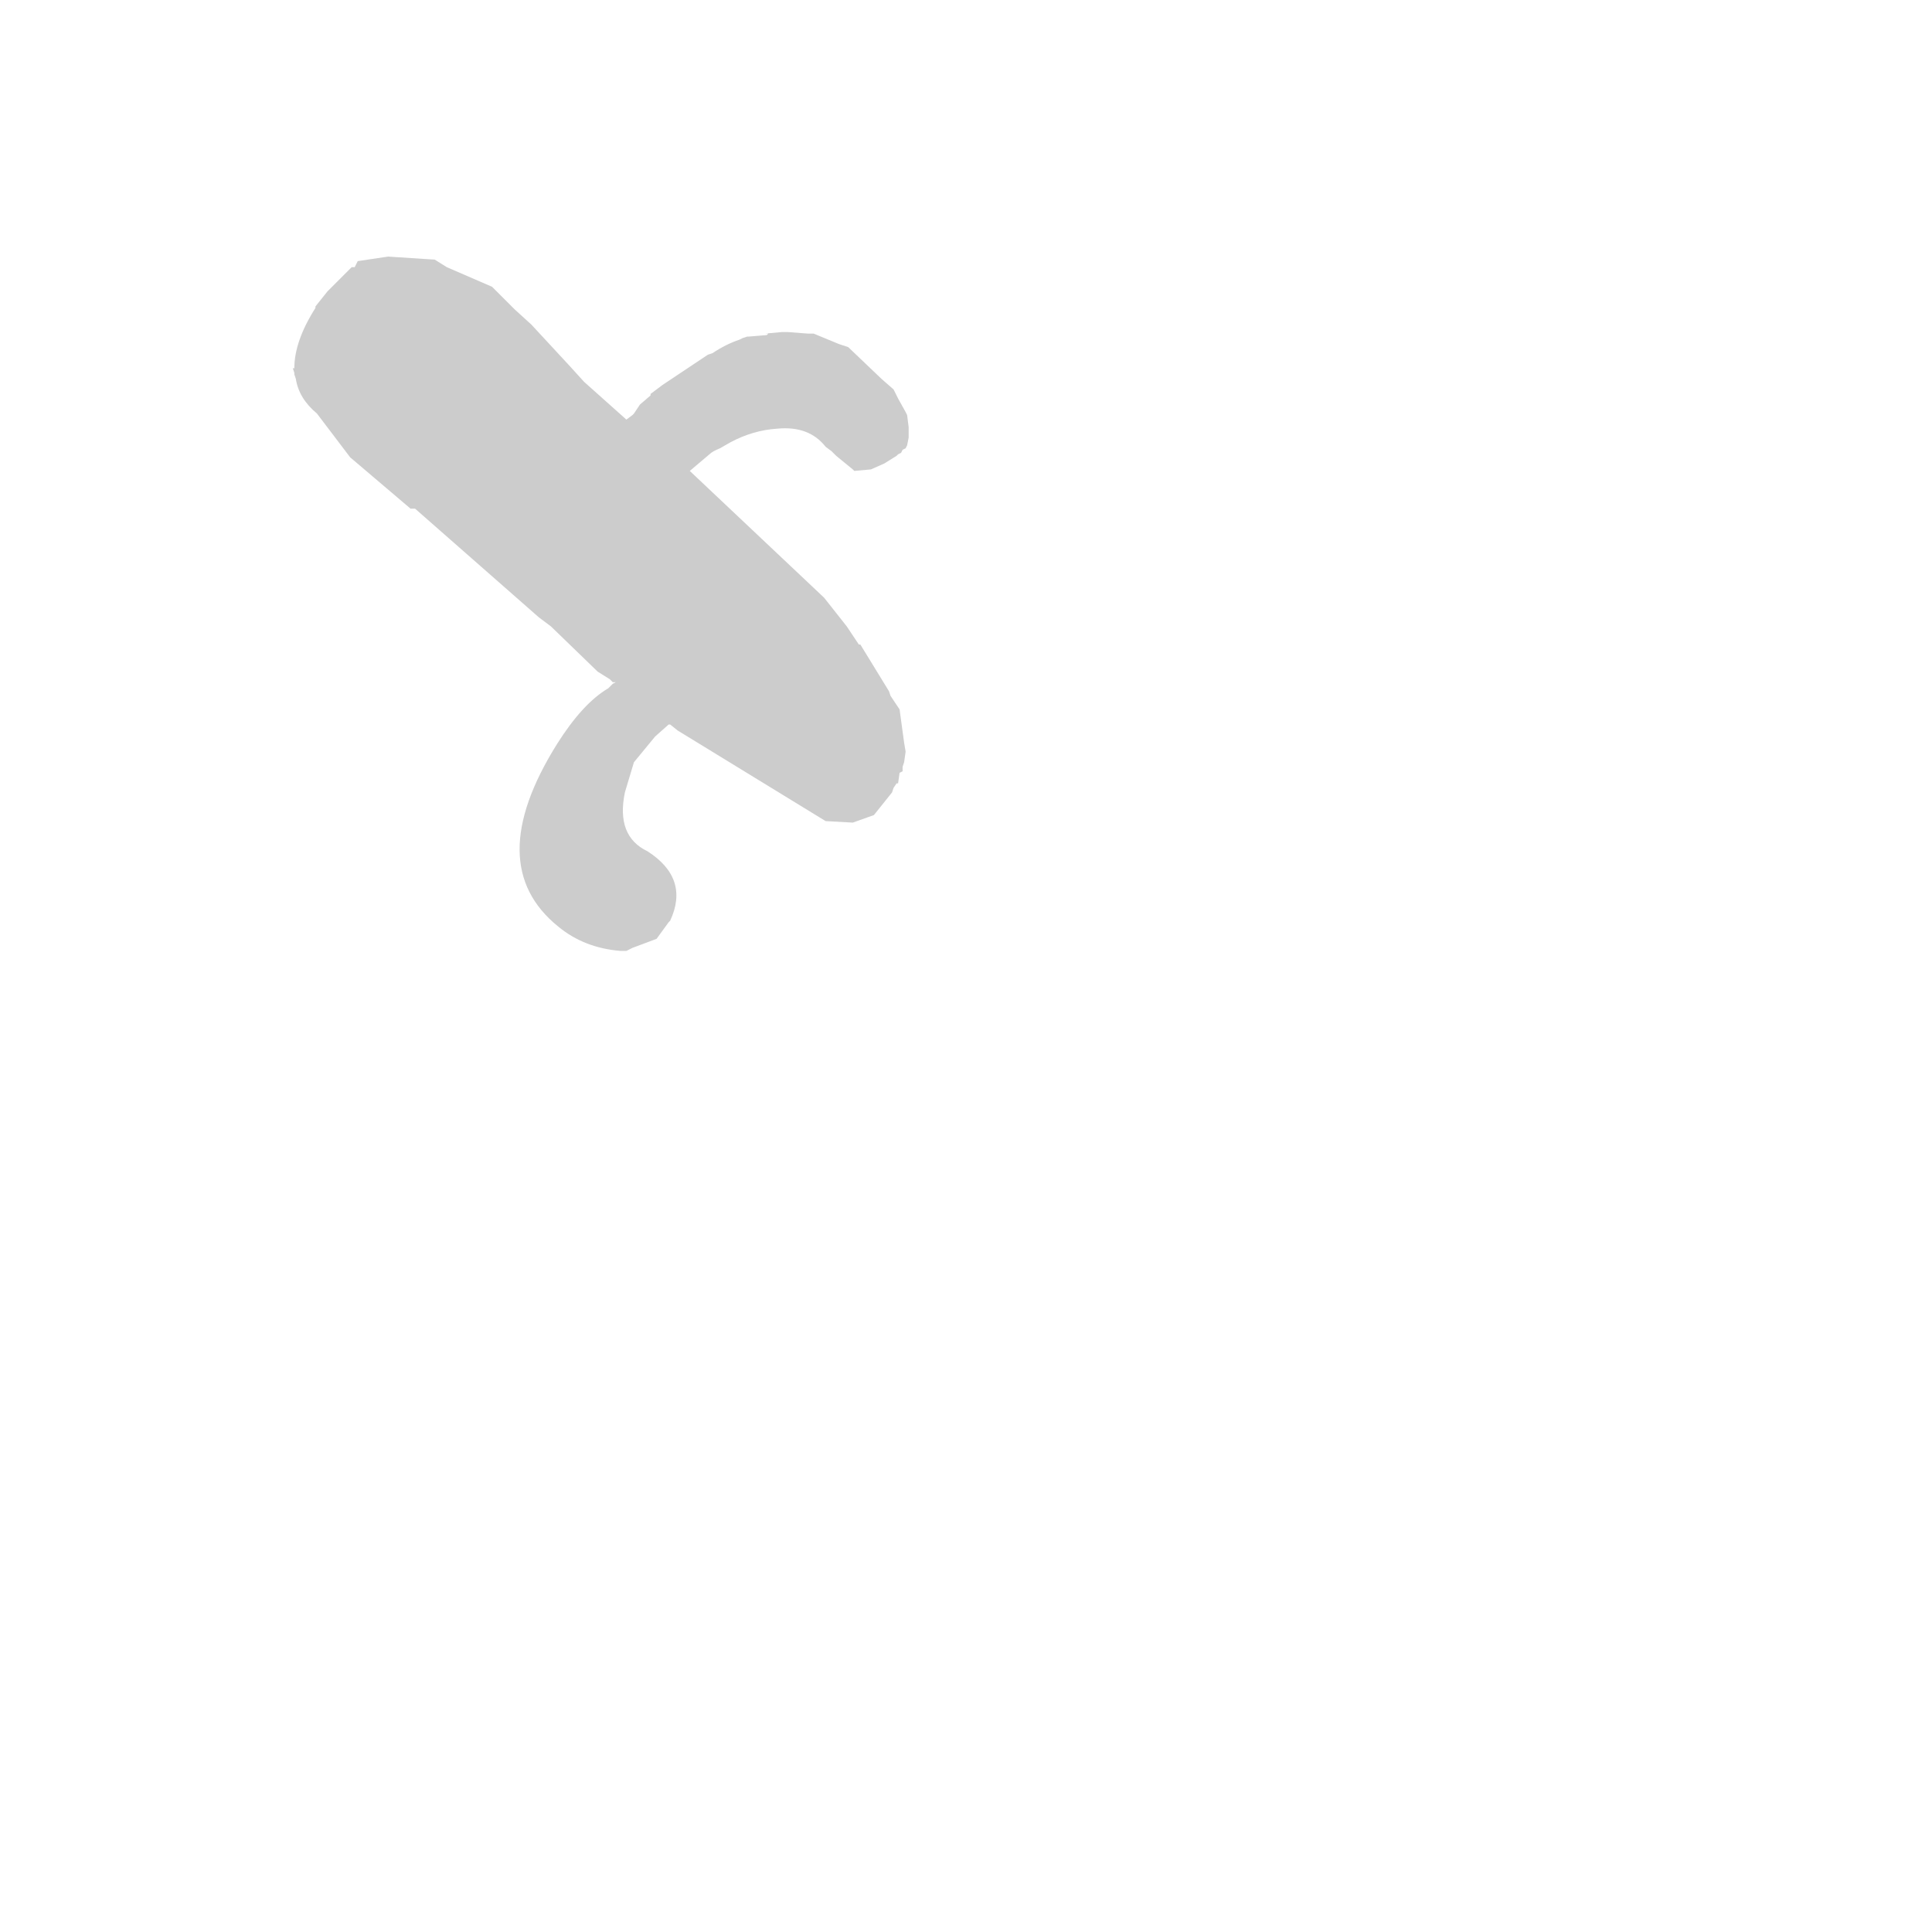 <?xml version="1.0" encoding="UTF-8" standalone="no"?>
<svg xmlns:xlink="http://www.w3.org/1999/xlink" height="64.0px" width="64.0px" xmlns="http://www.w3.org/2000/svg">
  <g transform="matrix(1.0, 0.0, 0.0, 1.0, 0.0, 0.0)">
    <path d="M64.0 0.0 L64.0 64.0 0.0 64.0 0.0 0.0 64.0 0.0" fill="#ecd26f" fill-opacity="0.0" fill-rule="evenodd" stroke="none"/>
    <path d="M24.75 11.15 L24.8 11.15 25.4 11.1 25.45 11.05 25.35 11.05 25.9 11.0 26.1 11.0 26.75 11.05 26.95 11.05 27.8 11.4 28.1 11.5 29.2 12.55 29.6 12.9 29.75 13.2 30.0 13.65 30.05 13.75 30.1 14.15 30.1 14.35 30.1 14.5 30.05 14.75 30.0 14.85 29.9 14.9 29.85 15.0 29.75 15.05 29.7 15.1 29.3 15.35 28.85 15.55 28.3 15.6 28.25 15.55 27.7 15.1 27.55 14.95 27.35 14.8 Q26.8 14.1 25.75 14.2 24.95 14.25 24.2 14.65 L23.85 14.85 Q23.6 14.95 23.5 15.05 L22.85 15.6 27.3 19.8 28.05 20.75 28.45 21.35 28.5 21.35 29.45 22.9 29.5 23.05 29.8 23.5 29.95 24.6 30.0 24.9 29.95 25.25 29.9 25.4 29.9 25.55 29.8 25.6 29.75 25.95 29.7 25.95 29.6 26.1 29.55 26.25 28.95 27.0 28.25 27.25 27.35 27.2 22.45 24.2 22.2 24.0 22.15 24.0 21.7 24.4 21.0 25.25 20.7 26.25 Q20.4 27.7 21.45 28.2 22.85 29.1 22.2 30.5 L22.15 30.55 21.75 31.1 20.95 31.4 20.75 31.5 20.7 31.5 20.55 31.5 Q19.35 31.4 18.5 30.7 15.95 28.65 18.45 24.65 19.3 23.3 20.15 22.8 L20.3 22.65 20.4 22.6 20.3 22.6 20.2 22.5 19.8 22.25 18.25 20.75 17.85 20.45 13.75 16.85 13.6 16.85 11.6 15.15 10.5 13.7 Q9.9 13.2 9.8 12.55 L9.75 12.4 9.75 12.35 9.7 12.2 9.75 12.2 Q9.75 11.3 10.45 10.2 L10.45 10.15 10.85 9.65 11.55 8.95 11.65 8.85 11.75 8.85 11.85 8.65 12.85 8.5 14.4 8.6 14.8 8.85 16.3 9.5 17.05 10.25 17.6 10.75 18.85 12.1 19.35 12.65 20.75 13.9 20.95 13.75 21.0 13.7 21.2 13.4 21.55 13.1 21.55 13.05 21.95 12.75 23.3 11.85 23.45 11.75 23.6 11.7 Q24.05 11.4 24.5 11.25 L24.6 11.2 24.75 11.15" fill="#000000" fill-opacity="0.2" fill-rule="evenodd" stroke="none"/>
  </g>
</svg>
